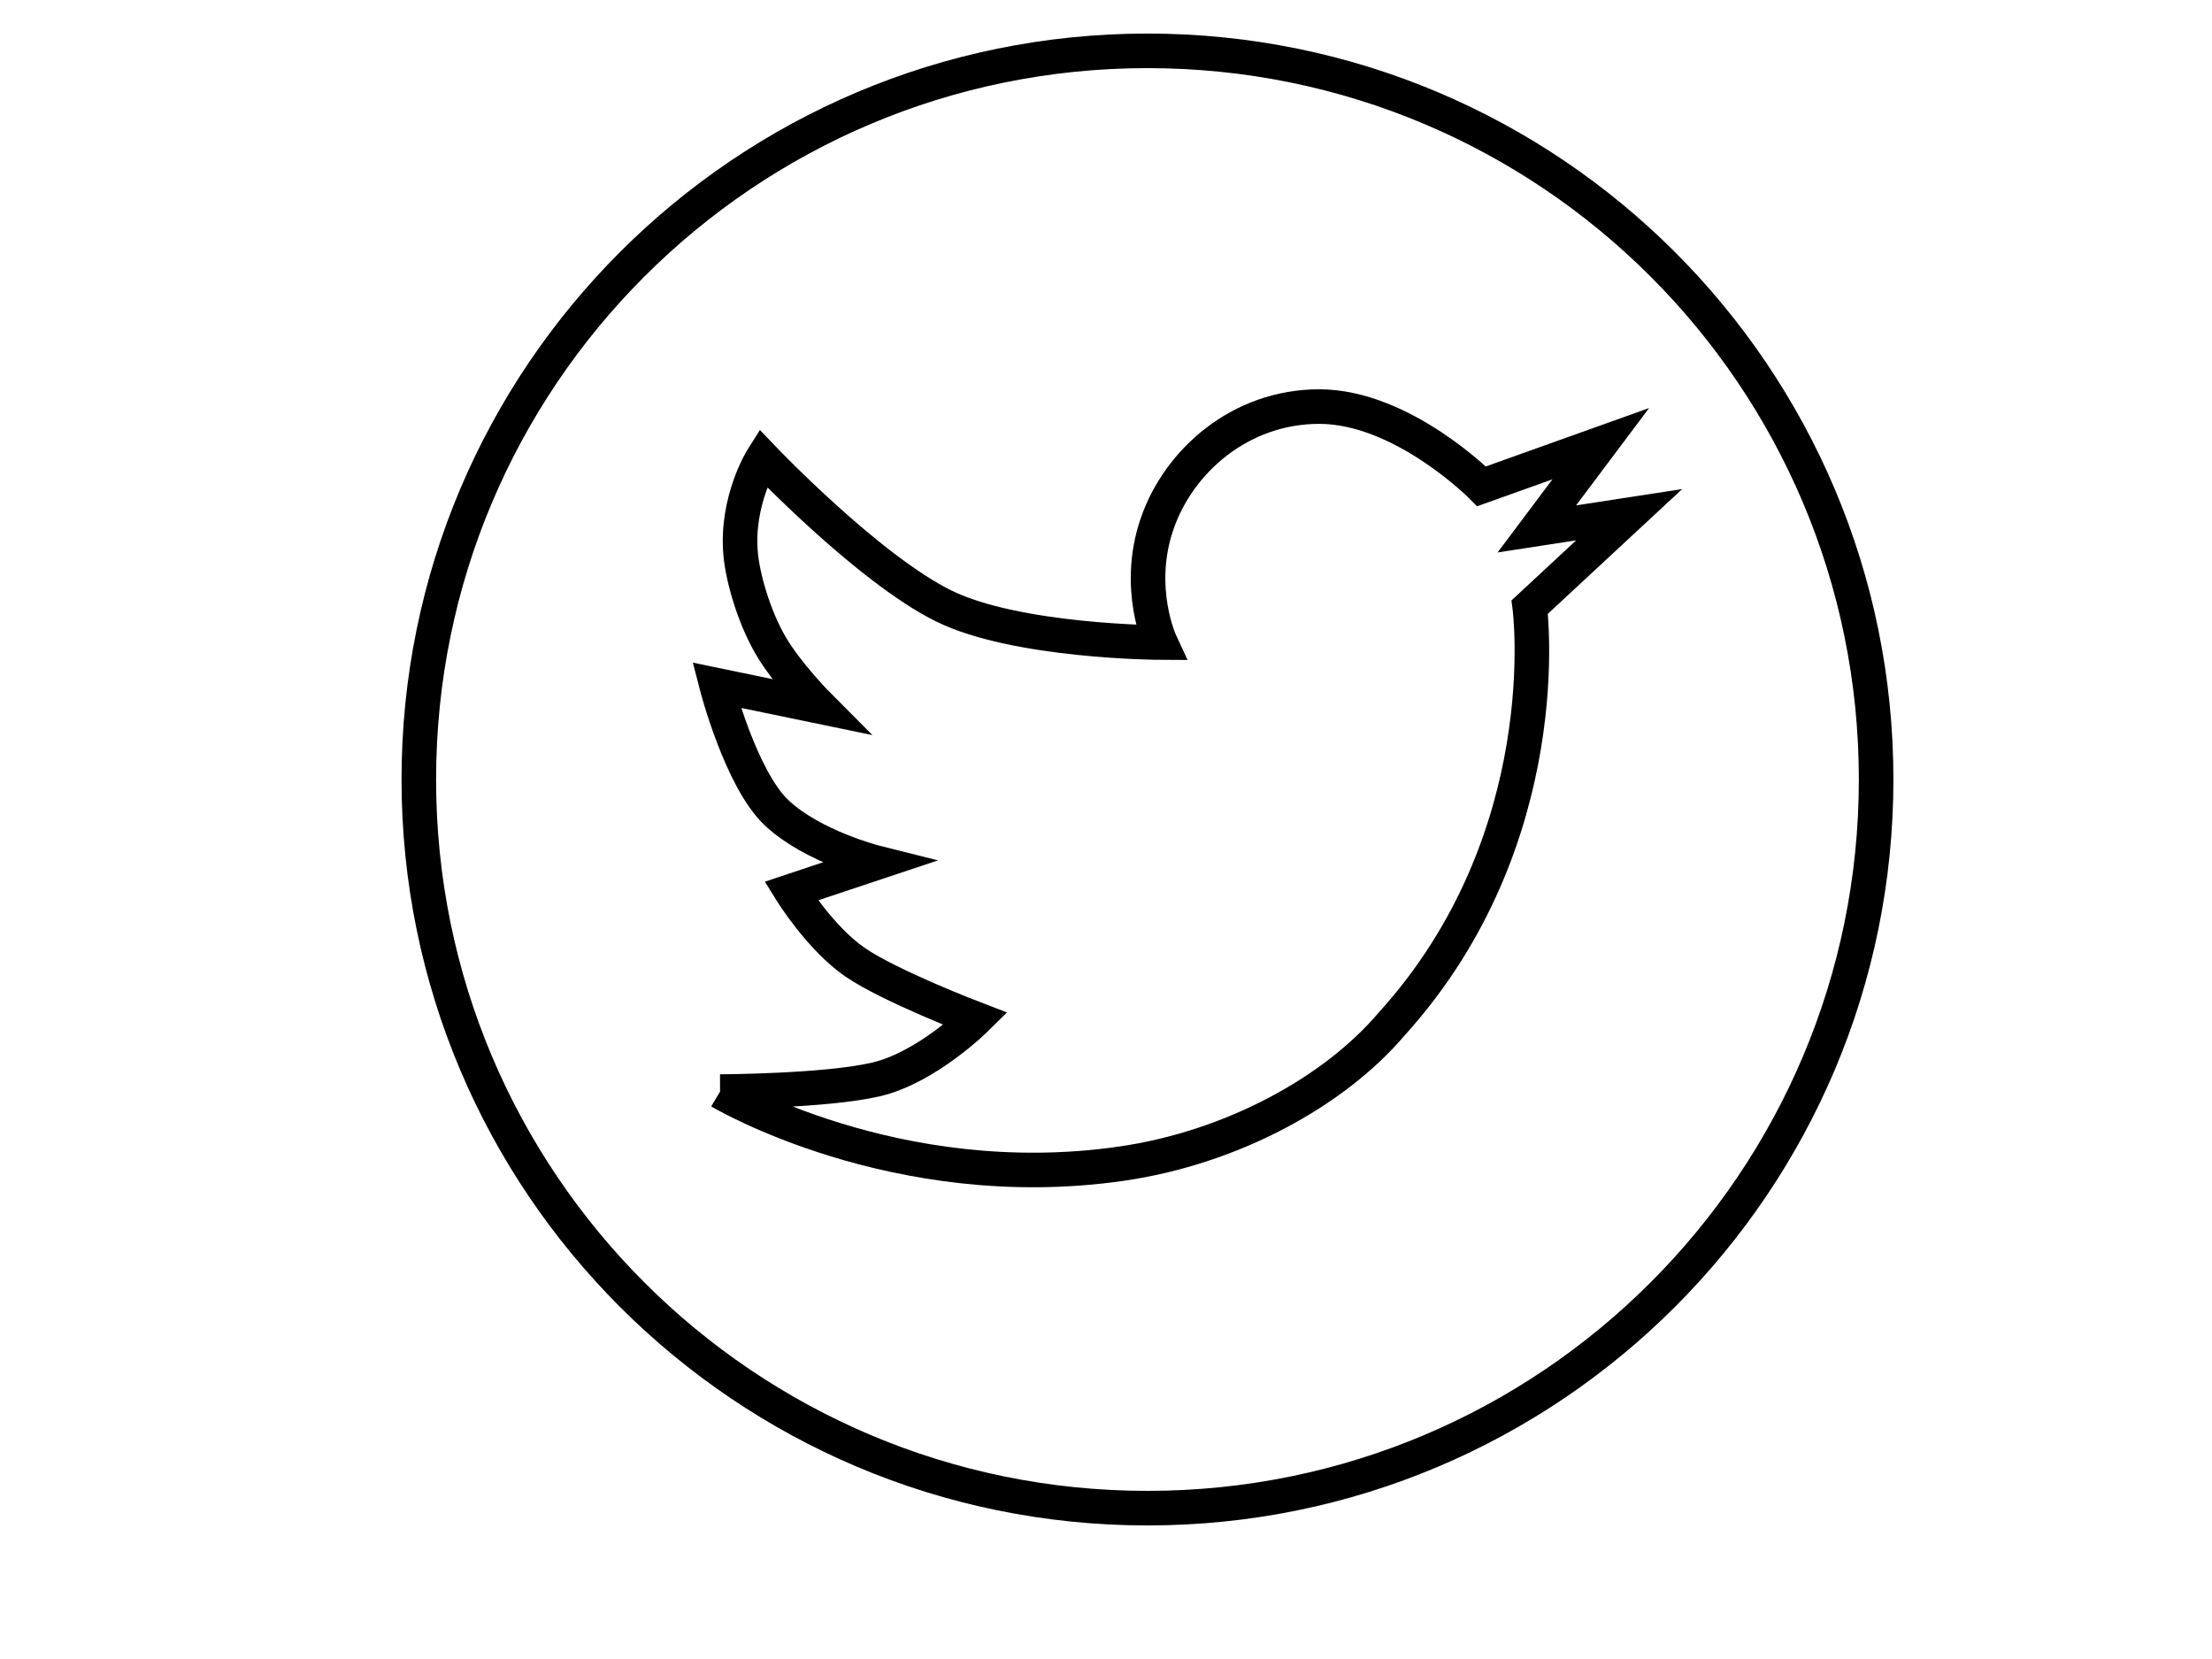 <?xml version="1.0" encoding="utf-8"?>
<!-- Generator: Adobe Illustrator 17.0.0, SVG Export Plug-In . SVG Version: 6.00 Build 0)  -->
<!DOCTYPE svg PUBLIC "-//W3C//DTD SVG 1.1//EN" "http://www.w3.org/Graphics/SVG/1.1/DTD/svg11.dtd">
<svg version="1.1" id="Layer_1" xmlns="http://www.w3.org/2000/svg" xmlns:xlink="http://www.w3.org/1999/xlink" x="0px" y="0px"
	 width="640px" height="480px" viewBox="0 0 640 480" enable-background="new 0 0 640 480" xml:space="preserve">
<g>
	<g>
		<path fill="none" stroke="#000000" stroke-width="10" d="M208.337,315.831c0,0,50.791,30.299,116.104,20.858
			c32.183-4.646,61.648-20.96,78.088-40.277c48.908-53.839,40.071-120.773,40.071-120.773l28.769-26.714l-26.714,4.11l18.494-24.659
			l-34.477,12.33c0,0-22.855-23.072-47.001-23.072c-22.696,0-40.676,15.618-46.955,34.112s1.027,34.169,1.027,34.169
			s-41.521-0.183-62.676-10.583c-21.828-10.743-52.401-42.845-52.401-42.845s-7.809,12.33-6.37,27.89
			c0.639,6.85,3.79,17.935,8.631,26.303s14.179,17.73,14.179,17.73l-29.797-6.165c0,0,6.987,27.182,17.467,36.989
			c10.48,9.807,28.769,14.385,28.769,14.385l-24.659,8.22c0,0,8.425,13.62,18.494,20.549c10.069,6.93,34.934,16.44,34.934,16.44
			s-14.179,14.031-28.769,17.467C238.955,315.729,208.337,315.831,208.337,315.831"/>
	</g>
	<g>
		<path fill="none" stroke="#000000" stroke-width="10" d="M331.999,436.357c116.44,0,210.823-94.394,210.823-210.823
			c0-116.44-94.384-210.823-210.823-210.823s-210.823,94.384-210.823,210.823C121.175,341.963,215.559,436.357,331.999,436.357z"/>
	</g>
</g>
</svg>
